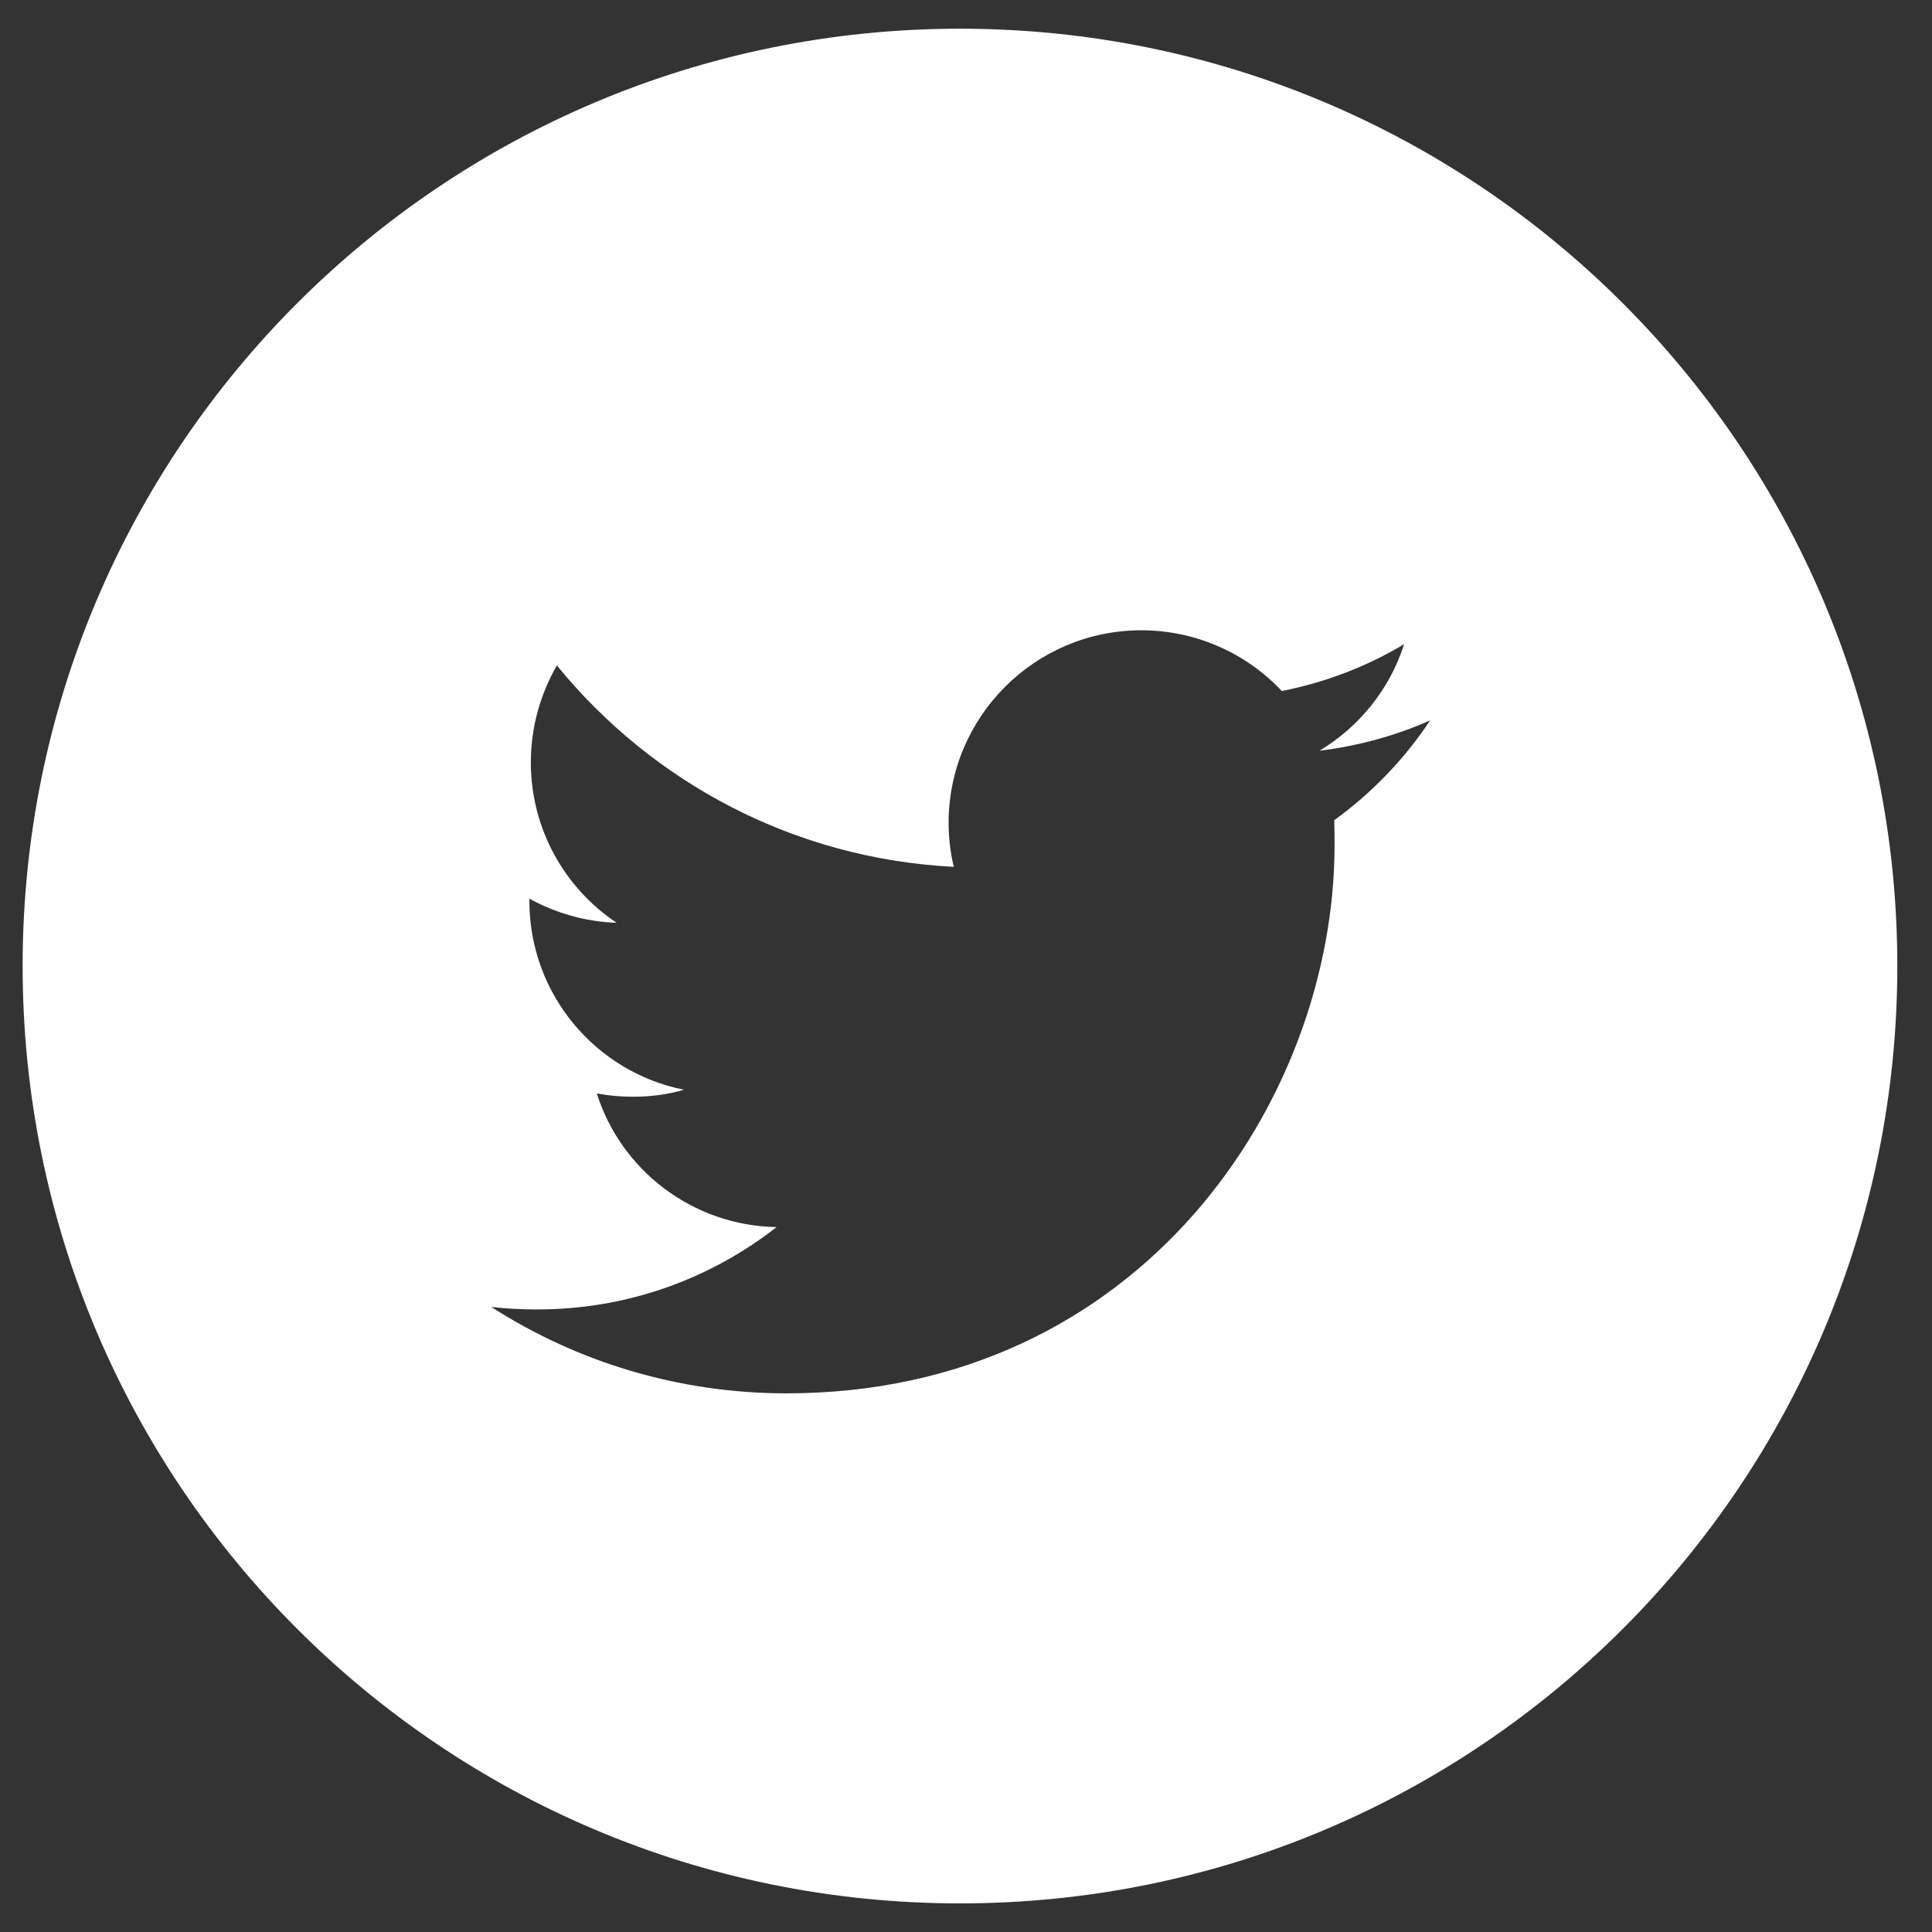 <svg width="21" height="21" viewBox="0 0 21 21" fill="none" xmlns="http://www.w3.org/2000/svg">
<rect x="0" y="0" width="21" height="21" fill="#333333" stroke="none"/>
<g clip-path="url(#clip0_6499_76)">
<path d="M10.435 0.312C4.807 0.312 0.246 4.873 0.246 10.5C0.246 16.128 4.807 20.689 10.435 20.689C16.062 20.689 20.623 16.128 20.623 10.5C20.623 4.873 16.062 0.312 10.435 0.312ZM14.502 8.916C14.506 9.004 14.506 9.095 14.506 9.187C14.506 11.953 12.401 15.145 8.548 15.145C7.366 15.145 6.264 14.799 5.34 14.206C5.504 14.225 5.671 14.233 5.842 14.233C6.821 14.233 7.724 13.899 8.441 13.338C7.525 13.322 6.749 12.717 6.487 11.885C6.614 11.909 6.745 11.921 6.881 11.921C7.072 11.921 7.259 11.897 7.434 11.845C6.475 11.654 5.754 10.807 5.754 9.792V9.768C6.037 9.923 6.359 10.019 6.702 10.03C6.14 9.656 5.77 9.012 5.77 8.287C5.77 7.905 5.874 7.543 6.053 7.233C7.088 8.502 8.628 9.334 10.367 9.422C10.331 9.27 10.311 9.111 10.311 8.944C10.311 7.79 11.251 6.851 12.405 6.851C13.006 6.851 13.551 7.105 13.933 7.511C14.411 7.416 14.857 7.245 15.262 7.002C15.107 7.491 14.773 7.901 14.343 8.16C14.765 8.108 15.171 7.997 15.545 7.83C15.266 8.252 14.912 8.618 14.502 8.916Z" fill="white"/>
</g>
<defs>
<clipPath id="clip0_6499_76">
<rect width="20.377" height="20.377" fill="white" transform="translate(0.246 0.312)"/>
</clipPath>
</defs>
</svg>
